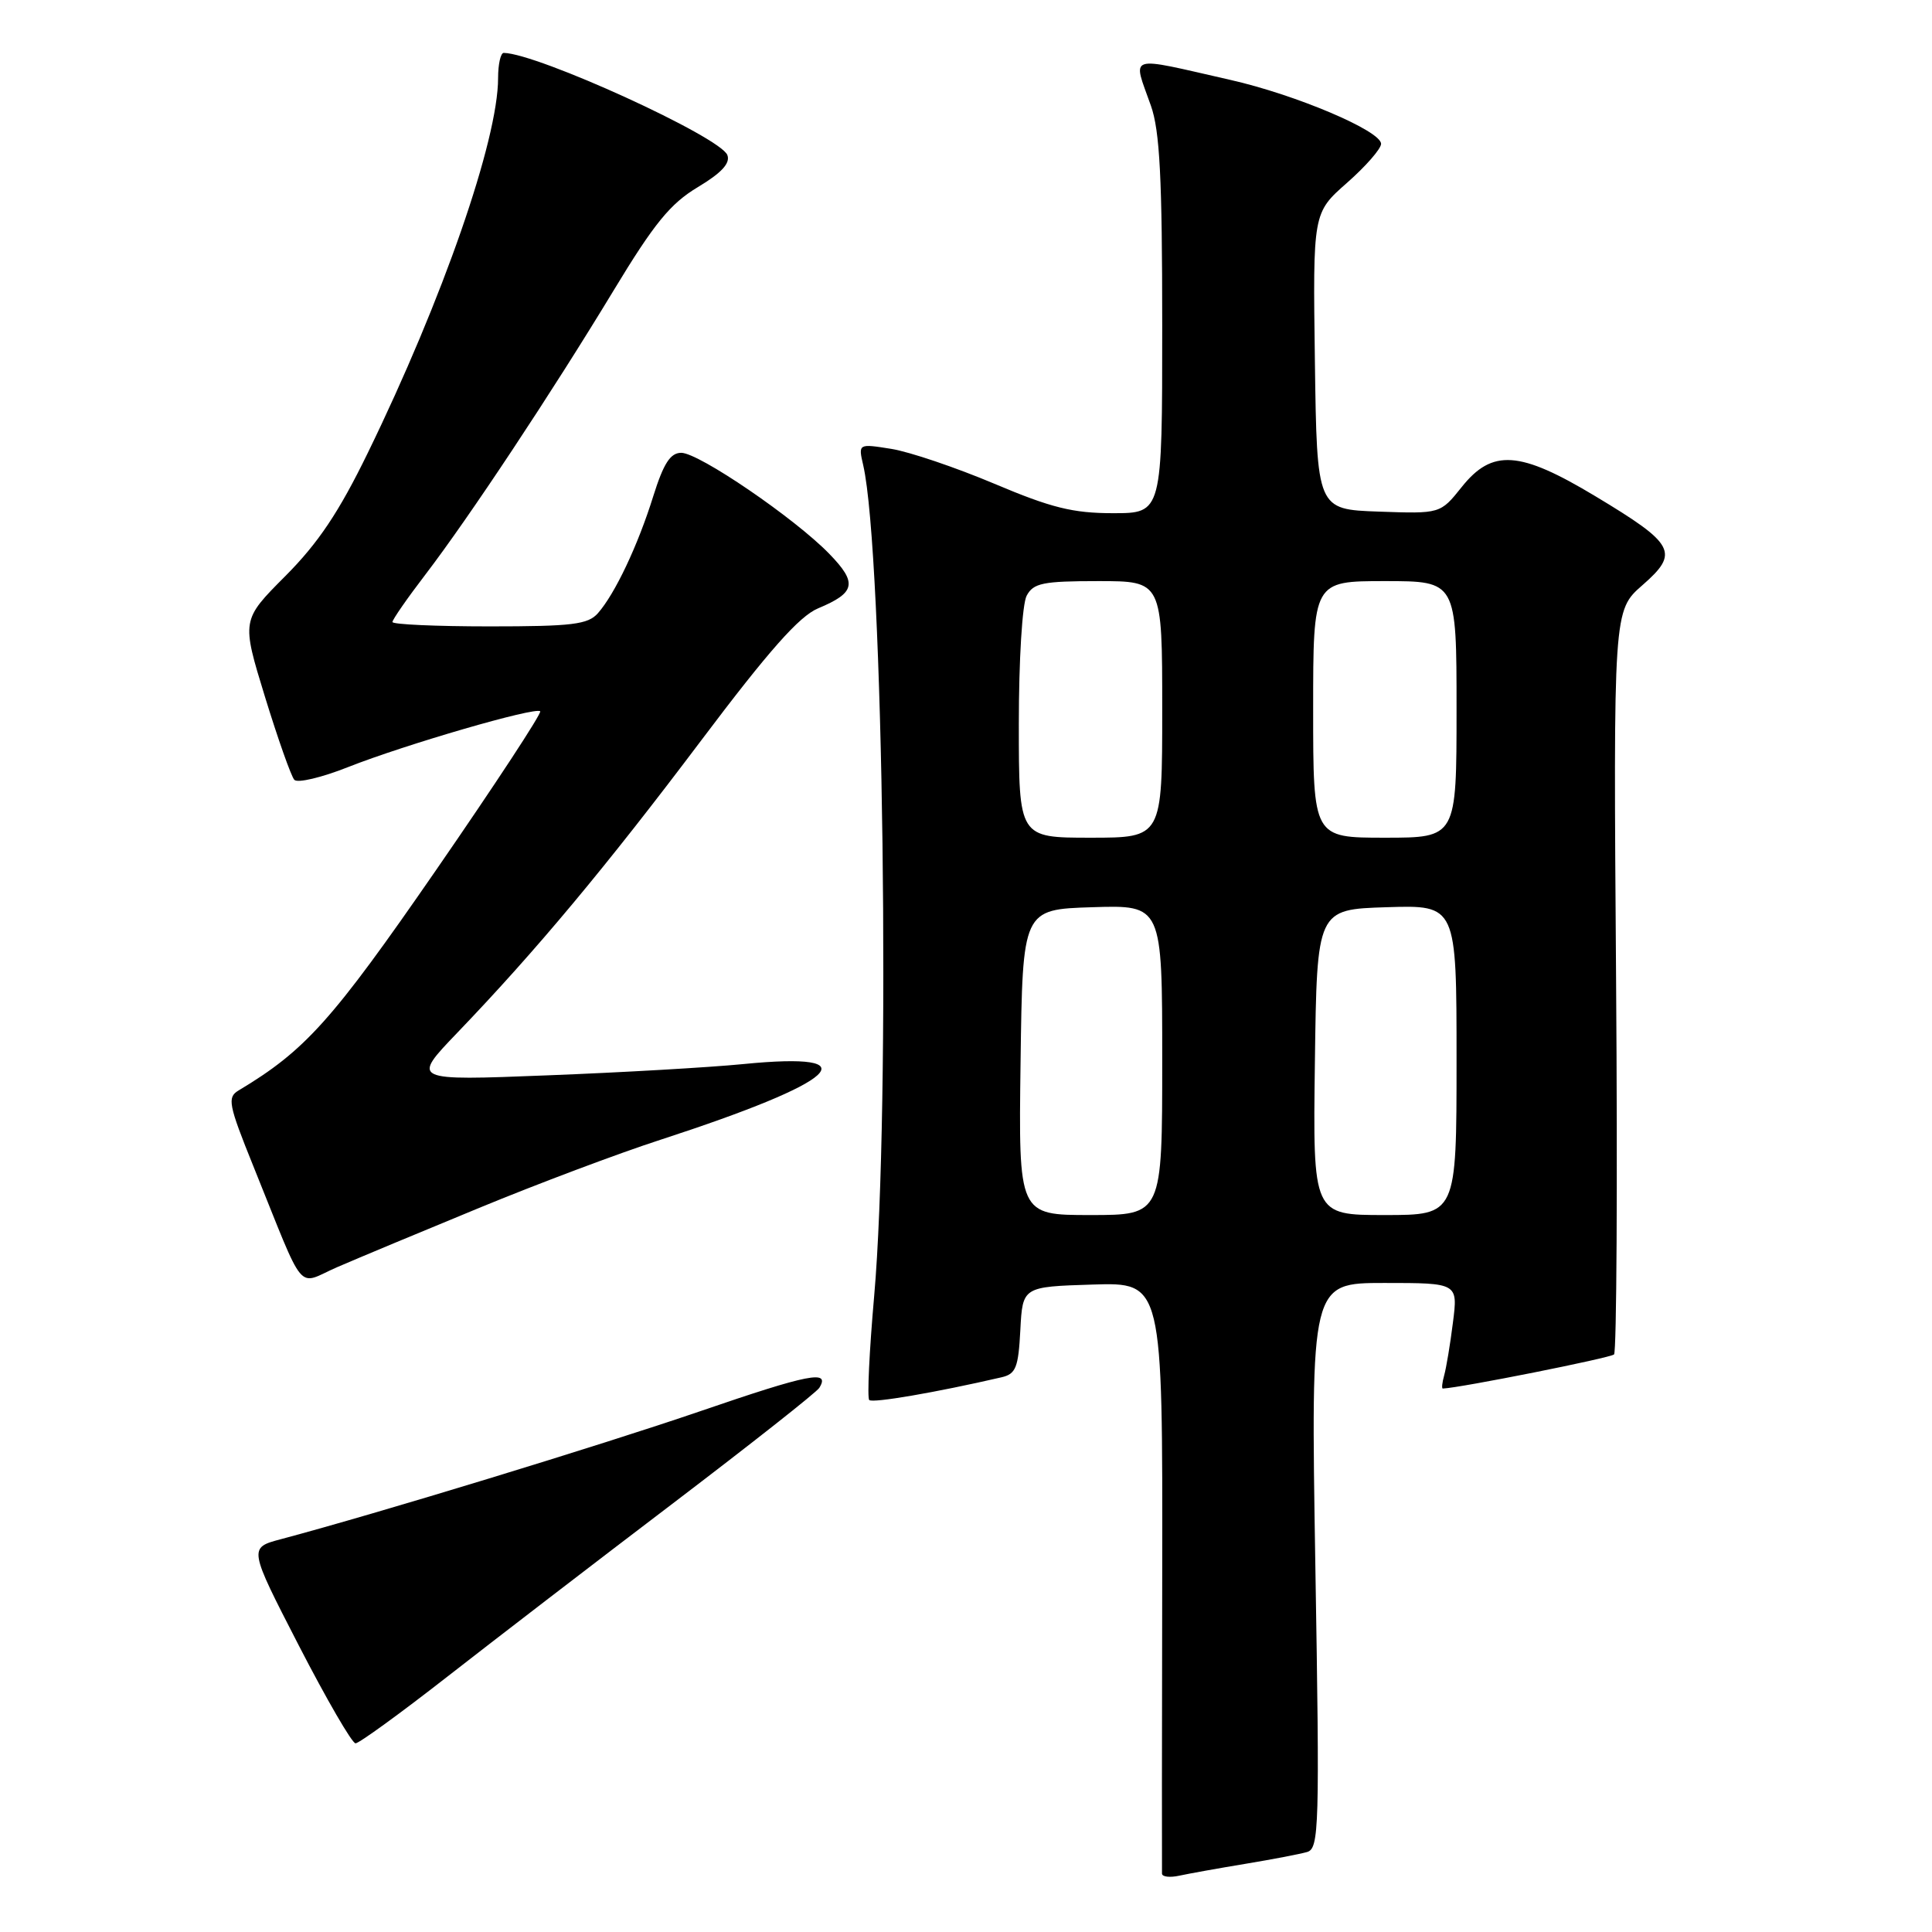 <?xml version="1.0" encoding="UTF-8" standalone="no"?>
<!DOCTYPE svg PUBLIC "-//W3C//DTD SVG 1.1//EN" "http://www.w3.org/Graphics/SVG/1.1/DTD/svg11.dtd" >
<svg xmlns="http://www.w3.org/2000/svg" xmlns:xlink="http://www.w3.org/1999/xlink" version="1.1" viewBox="0 0 256 256">
 <g >
 <path fill="currentColor"
d=" M 165.00 246.97 C 168.57 246.38 172.27 245.67 173.20 245.40 C 174.79 244.93 174.87 242.19 174.29 207.45 C 173.68 170.00 173.68 170.00 183.43 170.00 C 193.19 170.00 193.19 170.00 192.52 175.25 C 192.16 178.14 191.63 181.29 191.36 182.25 C 191.09 183.21 191.01 183.99 191.18 183.99 C 193.55 183.89 213.40 179.93 213.87 179.47 C 214.21 179.12 214.34 156.80 214.14 129.87 C 213.78 80.90 213.78 80.90 217.64 77.53 C 222.56 73.23 221.97 72.11 211.39 65.75 C 201.35 59.71 197.73 59.46 193.68 64.54 C 190.85 68.08 190.85 68.08 182.68 67.79 C 174.50 67.50 174.50 67.50 174.23 47.85 C 173.96 28.21 173.96 28.21 178.48 24.23 C 180.97 22.04 183.00 19.71 183.00 19.06 C 183.00 17.34 171.71 12.55 163.00 10.58 C 149.09 7.42 150.07 7.11 152.50 14.00 C 153.68 17.34 154.00 23.57 154.00 43.13 C 154.00 68.00 154.00 68.00 147.49 68.00 C 142.17 68.00 139.30 67.29 131.74 64.09 C 126.66 61.95 120.53 59.87 118.11 59.48 C 113.72 58.78 113.72 58.78 114.38 61.64 C 117.06 73.30 118.03 146.89 115.83 171.75 C 115.19 179.03 114.89 185.23 115.18 185.51 C 115.62 185.95 124.06 184.50 132.70 182.50 C 134.61 182.06 134.94 181.22 135.20 176.24 C 135.50 170.50 135.50 170.50 144.78 170.21 C 154.06 169.92 154.06 169.92 154.00 208.71 C 153.96 230.05 153.95 247.85 153.97 248.27 C 153.99 248.69 155.01 248.81 156.25 248.54 C 157.49 248.27 161.43 247.56 165.00 246.97 Z  M 59.23 222.20 C 65.43 217.36 78.92 206.99 89.21 199.17 C 99.50 191.34 108.21 184.48 108.56 183.90 C 110.06 181.48 107.25 182.03 92.79 186.99 C 79.45 191.56 50.04 200.54 37.22 203.95 C 32.93 205.09 32.93 205.09 39.60 218.05 C 43.27 225.17 46.65 231.00 47.11 231.00 C 47.58 231.00 53.03 227.04 59.23 222.20 Z  M 63.50 160.05 C 71.20 156.87 82.00 152.81 87.50 151.03 C 111.23 143.31 115.61 139.30 98.44 141.00 C 94.08 141.43 82.40 142.11 72.50 142.49 C 54.50 143.20 54.50 143.20 60.59 136.85 C 71.05 125.95 80.30 114.86 92.89 98.14 C 101.88 86.20 105.91 81.65 108.40 80.61 C 113.38 78.53 113.64 77.25 109.88 73.38 C 105.32 68.68 92.61 60.00 90.27 60.00 C 88.83 60.00 87.93 61.39 86.56 65.75 C 84.52 72.29 81.49 78.68 79.23 81.25 C 77.91 82.75 75.83 83.00 64.85 83.00 C 57.78 83.00 52.00 82.74 52.00 82.42 C 52.00 82.11 53.95 79.29 56.34 76.17 C 62.14 68.59 73.13 52.00 81.30 38.50 C 86.68 29.60 88.82 26.98 92.46 24.80 C 95.61 22.91 96.79 21.63 96.38 20.55 C 95.46 18.14 71.24 7.08 66.75 7.01 C 66.34 7.00 66.00 8.50 66.00 10.34 C 66.00 18.54 58.67 39.63 48.74 60.00 C 44.90 67.88 42.17 71.95 37.81 76.33 C 31.99 82.17 31.99 82.17 35.11 92.33 C 36.83 97.92 38.58 102.87 39.00 103.33 C 39.42 103.79 42.63 103.03 46.13 101.64 C 53.70 98.65 70.97 93.63 71.58 94.25 C 71.82 94.48 65.60 103.97 57.76 115.32 C 43.98 135.27 40.46 139.19 31.60 144.50 C 30.09 145.41 30.27 146.35 33.56 154.50 C 40.63 172.00 39.20 170.28 44.69 167.90 C 47.34 166.75 55.80 163.22 63.50 160.05 Z  M 135.23 140.75 C 135.50 120.50 135.50 120.50 144.75 120.21 C 154.00 119.92 154.00 119.92 154.00 140.46 C 154.00 161.00 154.00 161.00 144.48 161.00 C 134.96 161.00 134.96 161.00 135.23 140.75 Z  M 174.23 140.75 C 174.50 120.50 174.50 120.50 183.75 120.21 C 193.00 119.92 193.00 119.92 193.00 140.46 C 193.00 161.00 193.00 161.00 183.48 161.00 C 173.96 161.00 173.96 161.00 174.23 140.75 Z  M 135.00 95.93 C 135.00 87.46 135.45 80.02 136.04 78.93 C 136.93 77.26 138.19 77.00 145.54 77.00 C 154.00 77.00 154.00 77.00 154.00 94.00 C 154.00 111.00 154.00 111.00 144.50 111.00 C 135.00 111.00 135.00 111.00 135.00 95.93 Z  M 174.00 94.00 C 174.00 77.00 174.00 77.00 183.50 77.00 C 193.00 77.00 193.00 77.00 193.00 94.00 C 193.00 111.00 193.00 111.00 183.50 111.00 C 174.00 111.00 174.00 111.00 174.00 94.00 Z "/>
</g>
</svg>